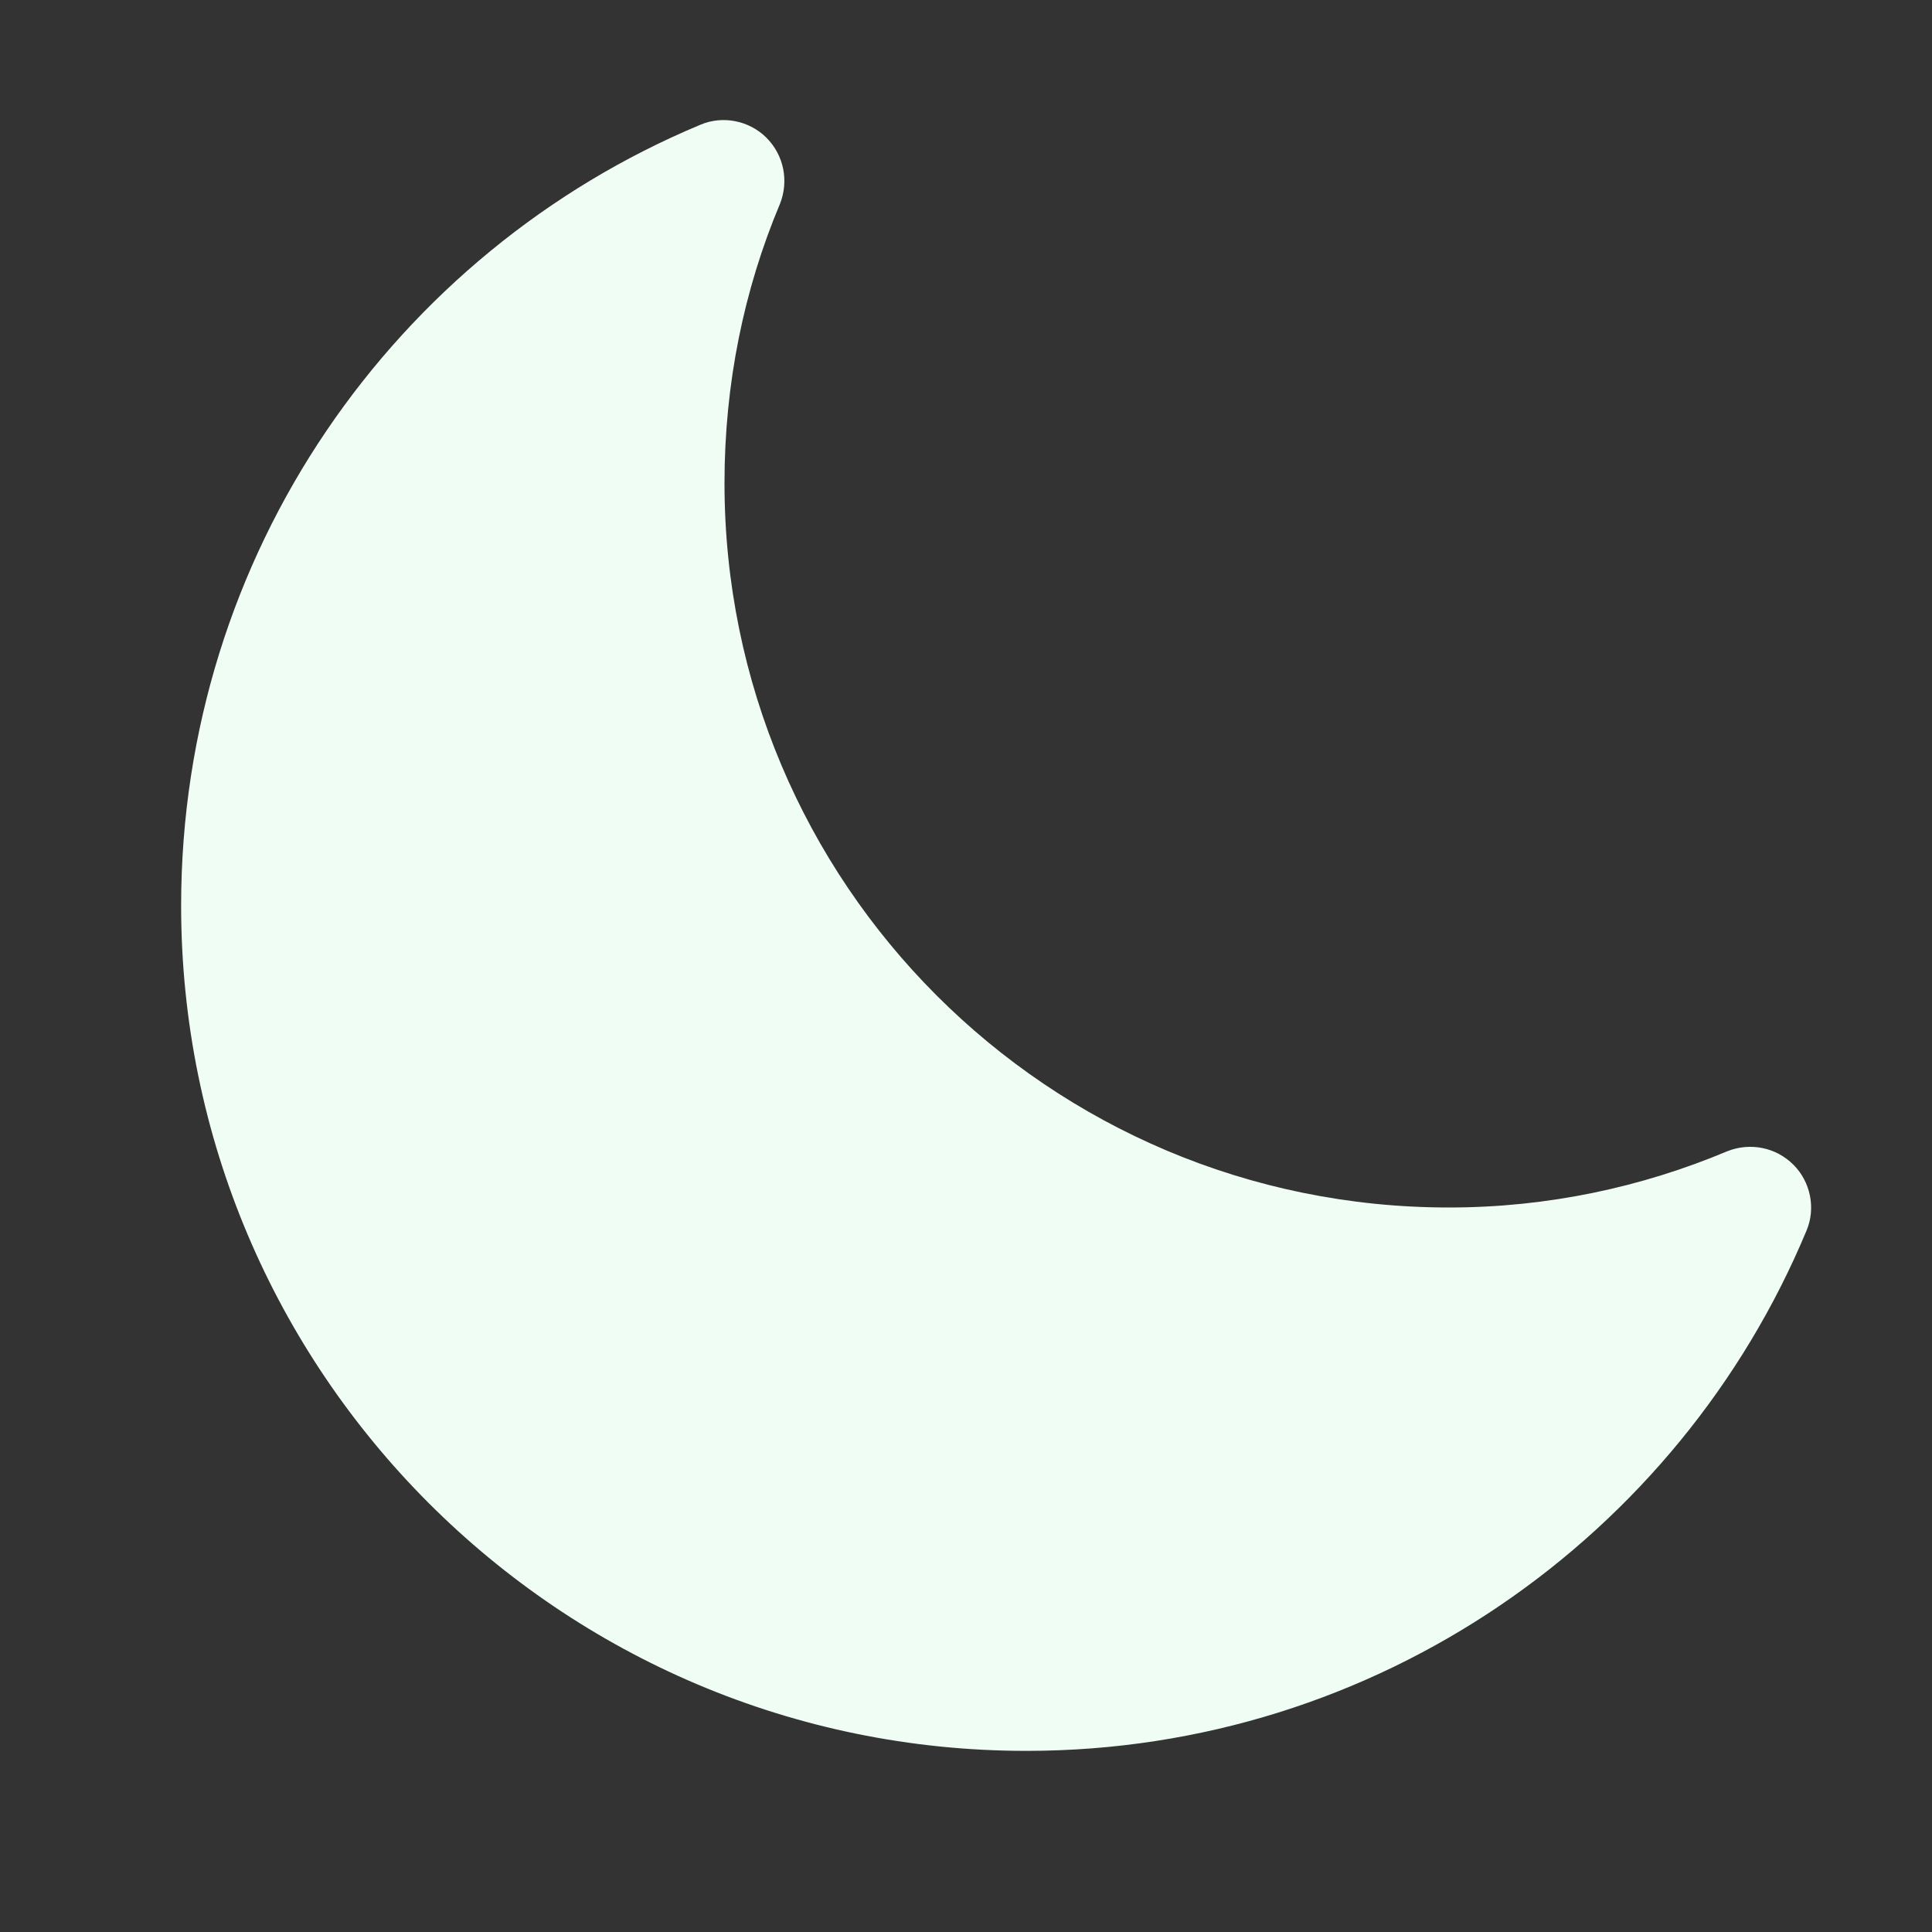 <svg width="24" height="24" viewBox="0 0 24 24" fill="none" xmlns="http://www.w3.org/2000/svg" xmlns:xlink="http://www.w3.org/1999/xlink">
	<rect x="0" y="0" width="24" height="24" fill="#333333" stroke="none"/>
	<desc>
			Created with Pixso.
	</desc>
	<defs>
		<clipPath id="clip3_582">
			<rect id="heroicons-solid/moon" rx="-0.5" width="23" height="23" transform="translate(0.5 0.5)" fill="white" fill-opacity="0"/>
		</clipPath>
	</defs>
	<g clip-path="url(#clip3_582)">
		<path id="icon" d="M9.52 1.71C9.74 1.93 9.8 2.25 9.69 2.53C9.24 3.6 9 4.77 9 6C9 10.97 13.02 15 18 15C19.22 15 20.39 14.75 21.46 14.3C21.74 14.19 22.06 14.25 22.28 14.47C22.49 14.68 22.56 15.01 22.44 15.29C20.86 19.08 17.11 21.75 12.75 21.75C6.95 21.75 2.25 17.04 2.25 11.25C2.25 6.88 4.91 3.13 8.7 1.55C8.98 1.43 9.31 1.5 9.52 1.71Z" fill="#EFFDF5" fill-opacity="1" fill-rule="evenodd"/>
	</g>
</svg>
